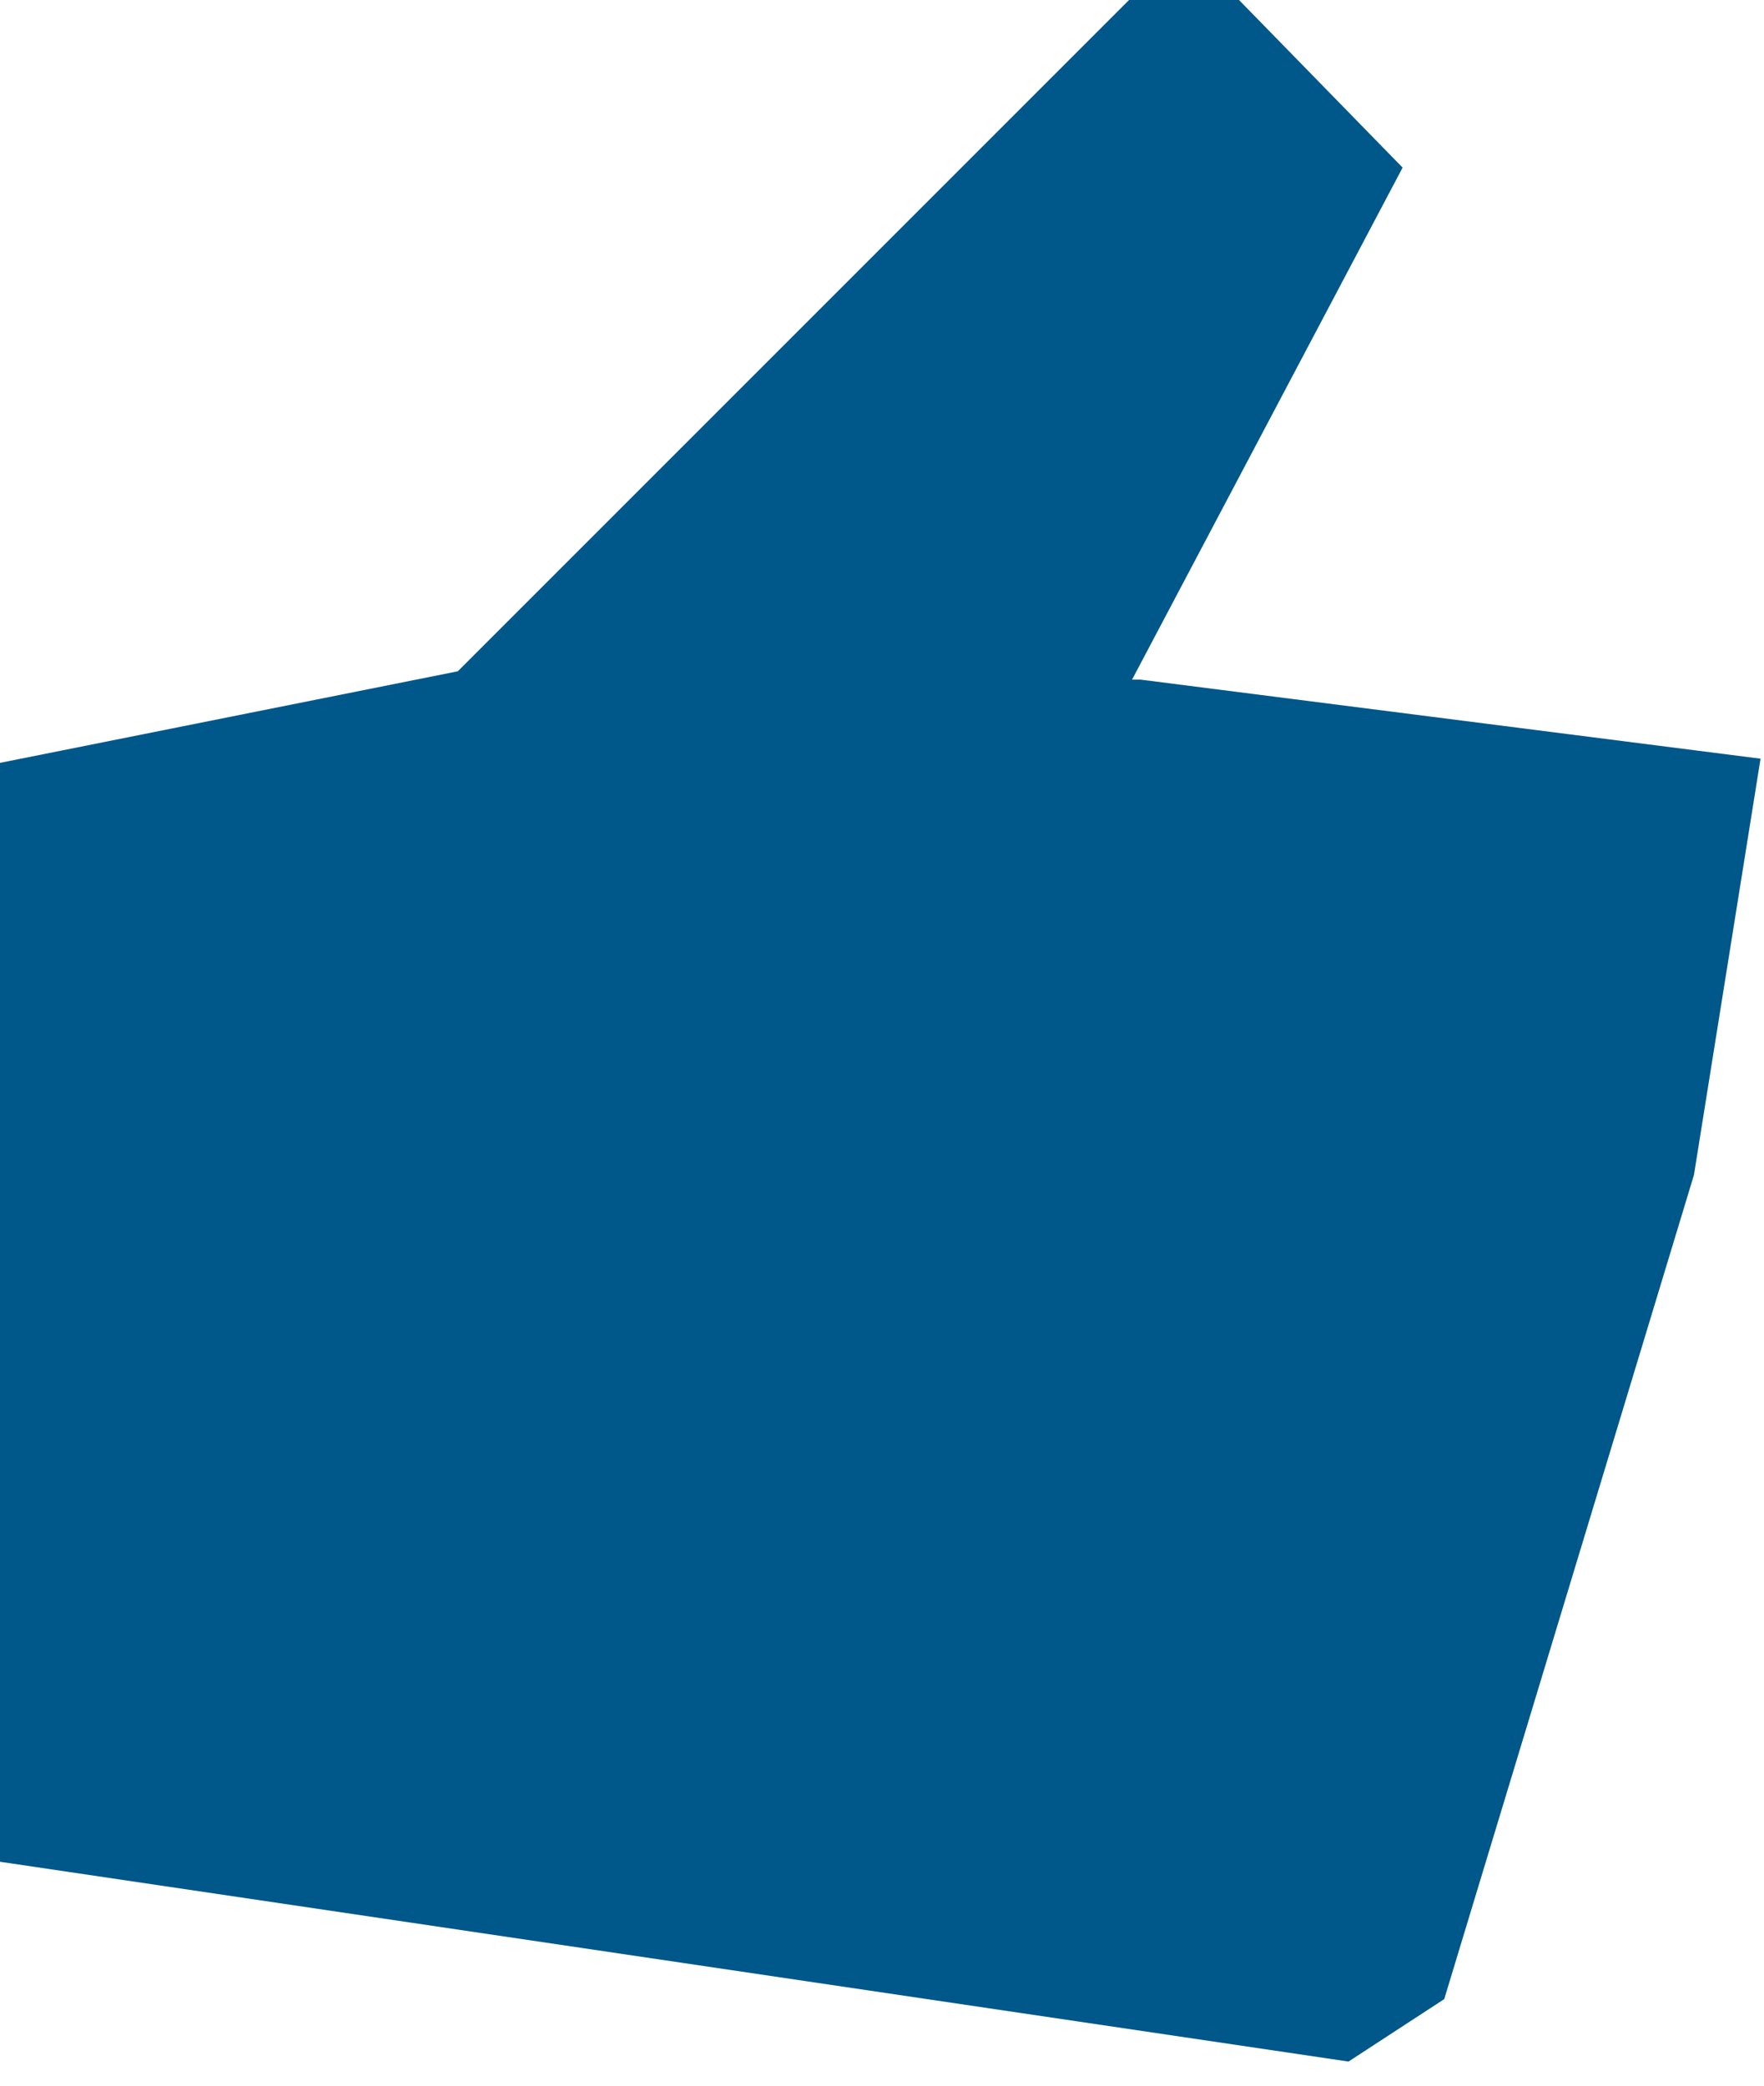 <svg xmlns="http://www.w3.org/2000/svg" width="42" viewBox="0 0 42.383 49.656" enable-background="new 0 0 42.383 49.656"><path fill="#00578a" d="m40.7 28l-6 19.8-2.3 1.5-32.4-4.8v-26.4l11-2.2 16.3-16.3h2.3l4.1 4.2-6.5 12.3h.2l14.9 1.9"/></svg>